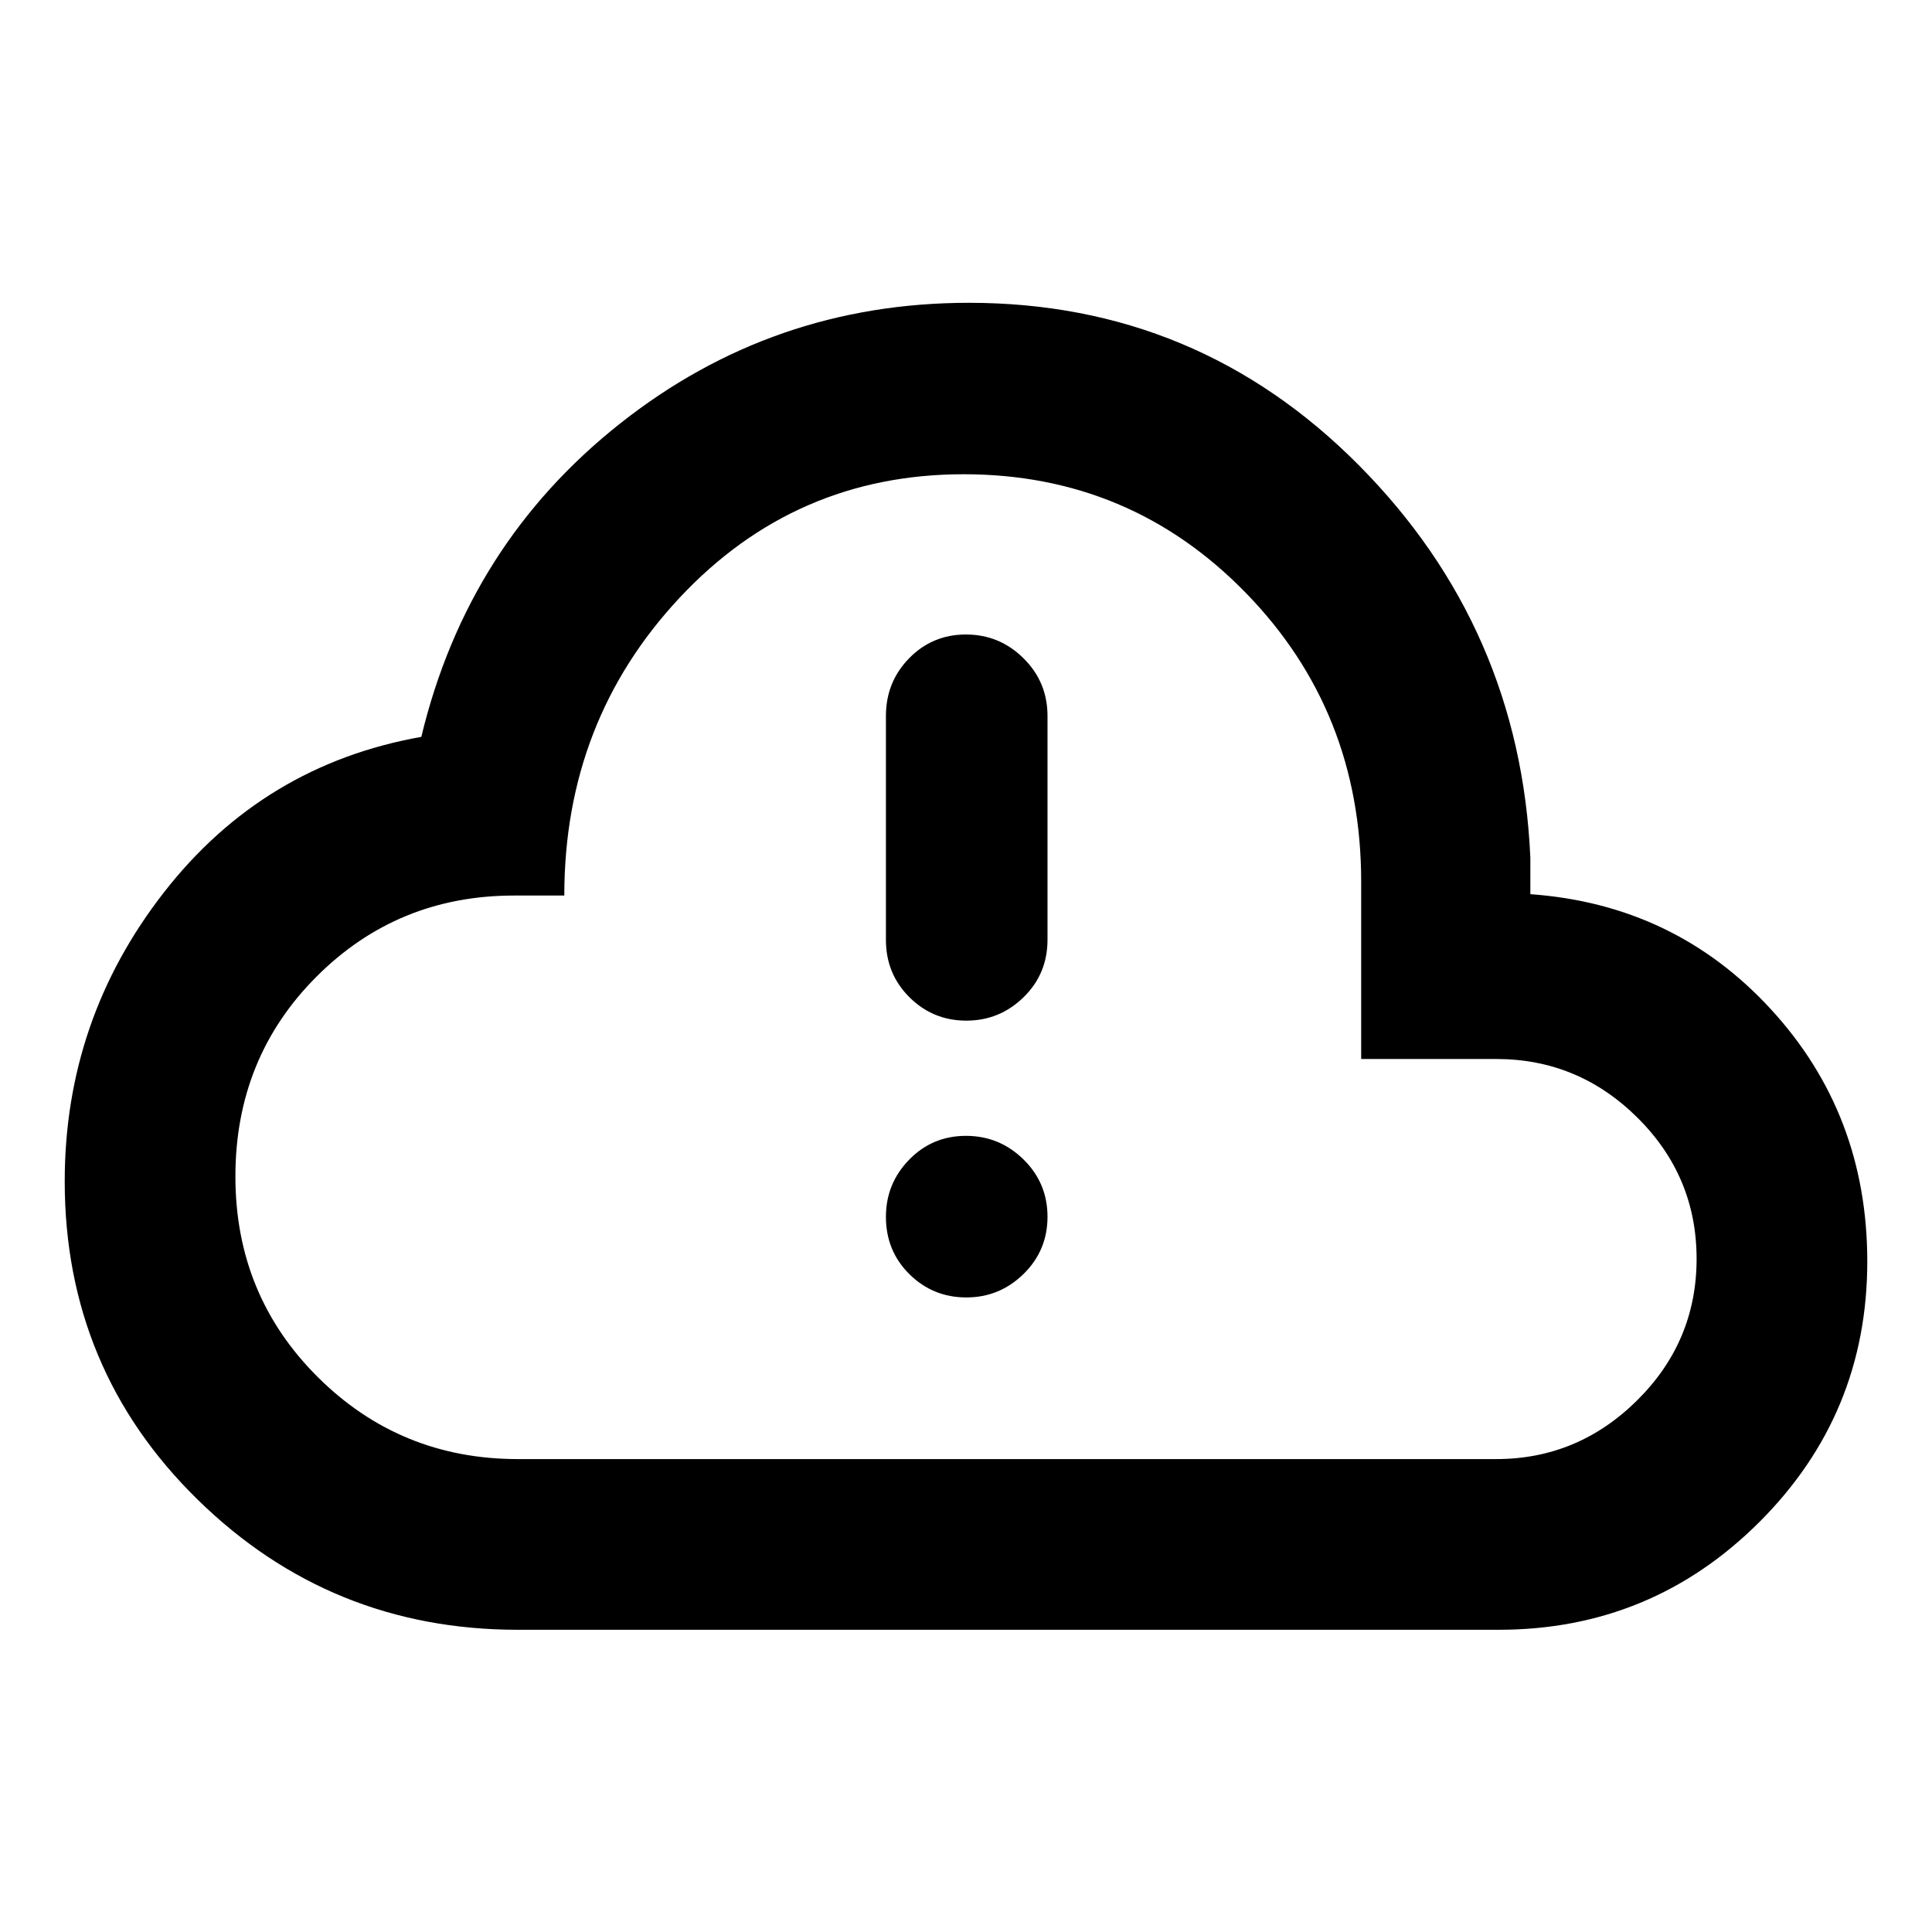 <svg xmlns="http://www.w3.org/2000/svg" height="40" viewBox="0 -960 960 960" width="40"><path d="M257.32-150.17q-93.1 0-159.13-64.7-66.03-64.69-66.03-158.14 0-80.34 49.32-143.61 49.33-63.27 127.87-77.24 23.02-95.81 98.83-155.74 75.81-59.94 173.26-59.94 113.67 0 193.78 80.73 80.11 80.74 85.2 194.95v18.17q71.7 5.13 119.56 57.21t47.86 125.3q0 75.93-53.62 129.47-53.63 53.54-129.55 53.54H257.32Zm.01-84.82h486.12q40.62 0 70.1-29.25 29.48-29.25 29.48-70.25t-29.39-70.15q-29.39-29.15-70.13-29.15h-67.15v-88.08q0-84.77-57.41-143.62-57.41-58.86-140.05-58.86-83.77 0-141.13 61.29-57.37 61.3-57.37 148.05h-24.95q-57.94 0-98.21 40.33-40.27 40.33-40.27 99.28t40.95 99.68q40.95 40.73 99.41 40.73ZM480-480Zm.15 164.69q16.55 0 28.45-11.66 11.9-11.66 11.9-28.44 0-16.77-11.94-28.48-11.93-11.71-28.6-11.71-16.66 0-28.21 11.85-11.54 11.85-11.54 28.39 0 16.96 11.69 28.51 11.7 11.54 28.25 11.54Zm0-137.54q16.55 0 28.45-11.62 11.9-11.63 11.9-28.54v-111.21q0-16.91-11.94-28.7-11.93-11.8-28.6-11.8-16.66 0-28.21 11.8-11.54 11.79-11.54 28.7v111.21q0 16.91 11.69 28.54 11.7 11.62 28.25 11.62Z"/></svg>